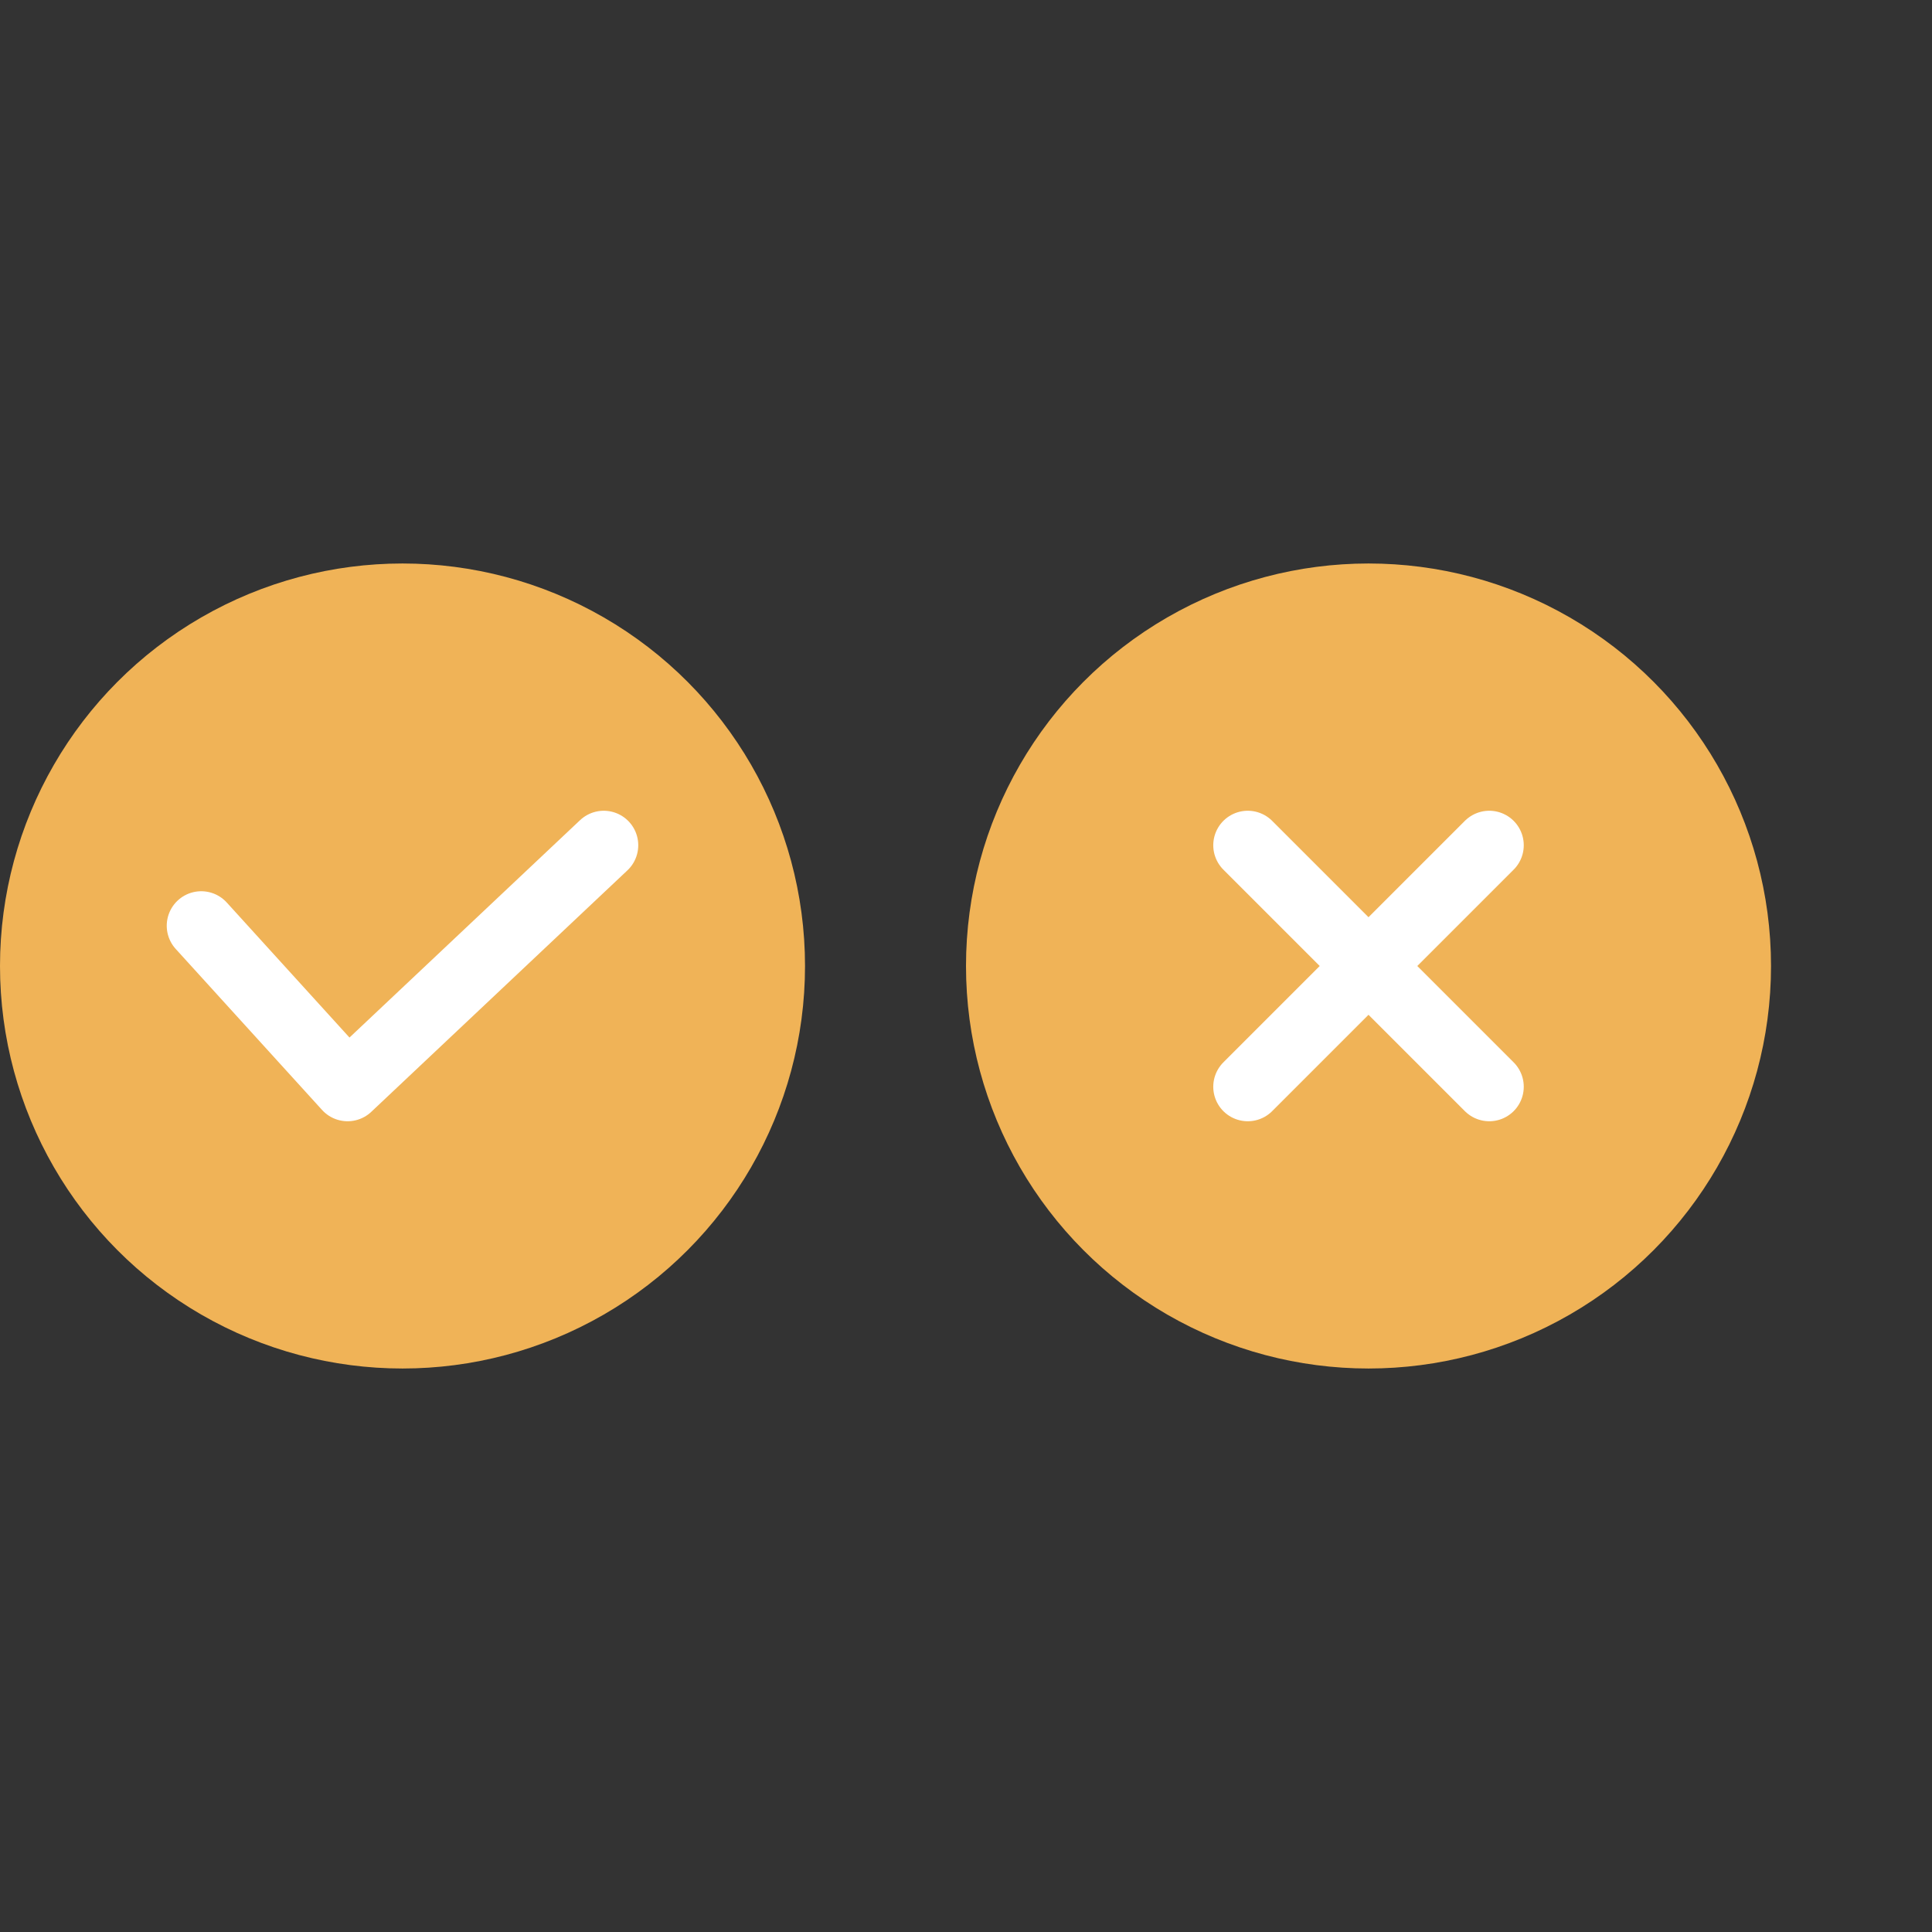 <svg width="56" height="56" viewBox="0 0 56 56" fill="none" xmlns="http://www.w3.org/2000/svg">
<rect x="0" y="0" width="56" height="56" fill="#333333" stroke="none"/>
<circle cx="11.667" cy="28" r="11.667" fill="#F0B357"/>
<path d="M5.833 26.833L10.075 31.5L17.5 24.5" stroke="white" stroke-width="2" stroke-linecap="round" stroke-linejoin="round"/>
<ellipse cx="39.667" cy="28" rx="11.667" ry="11.667" fill="#F0B357"/>
<path d="M43.167 24.5L36.167 31.5" stroke="white" stroke-width="2" stroke-linecap="round" stroke-linejoin="round"/>
<path d="M36.167 24.5L43.167 31.5" stroke="white" stroke-width="2" stroke-linecap="round" stroke-linejoin="round"/>
</svg>
